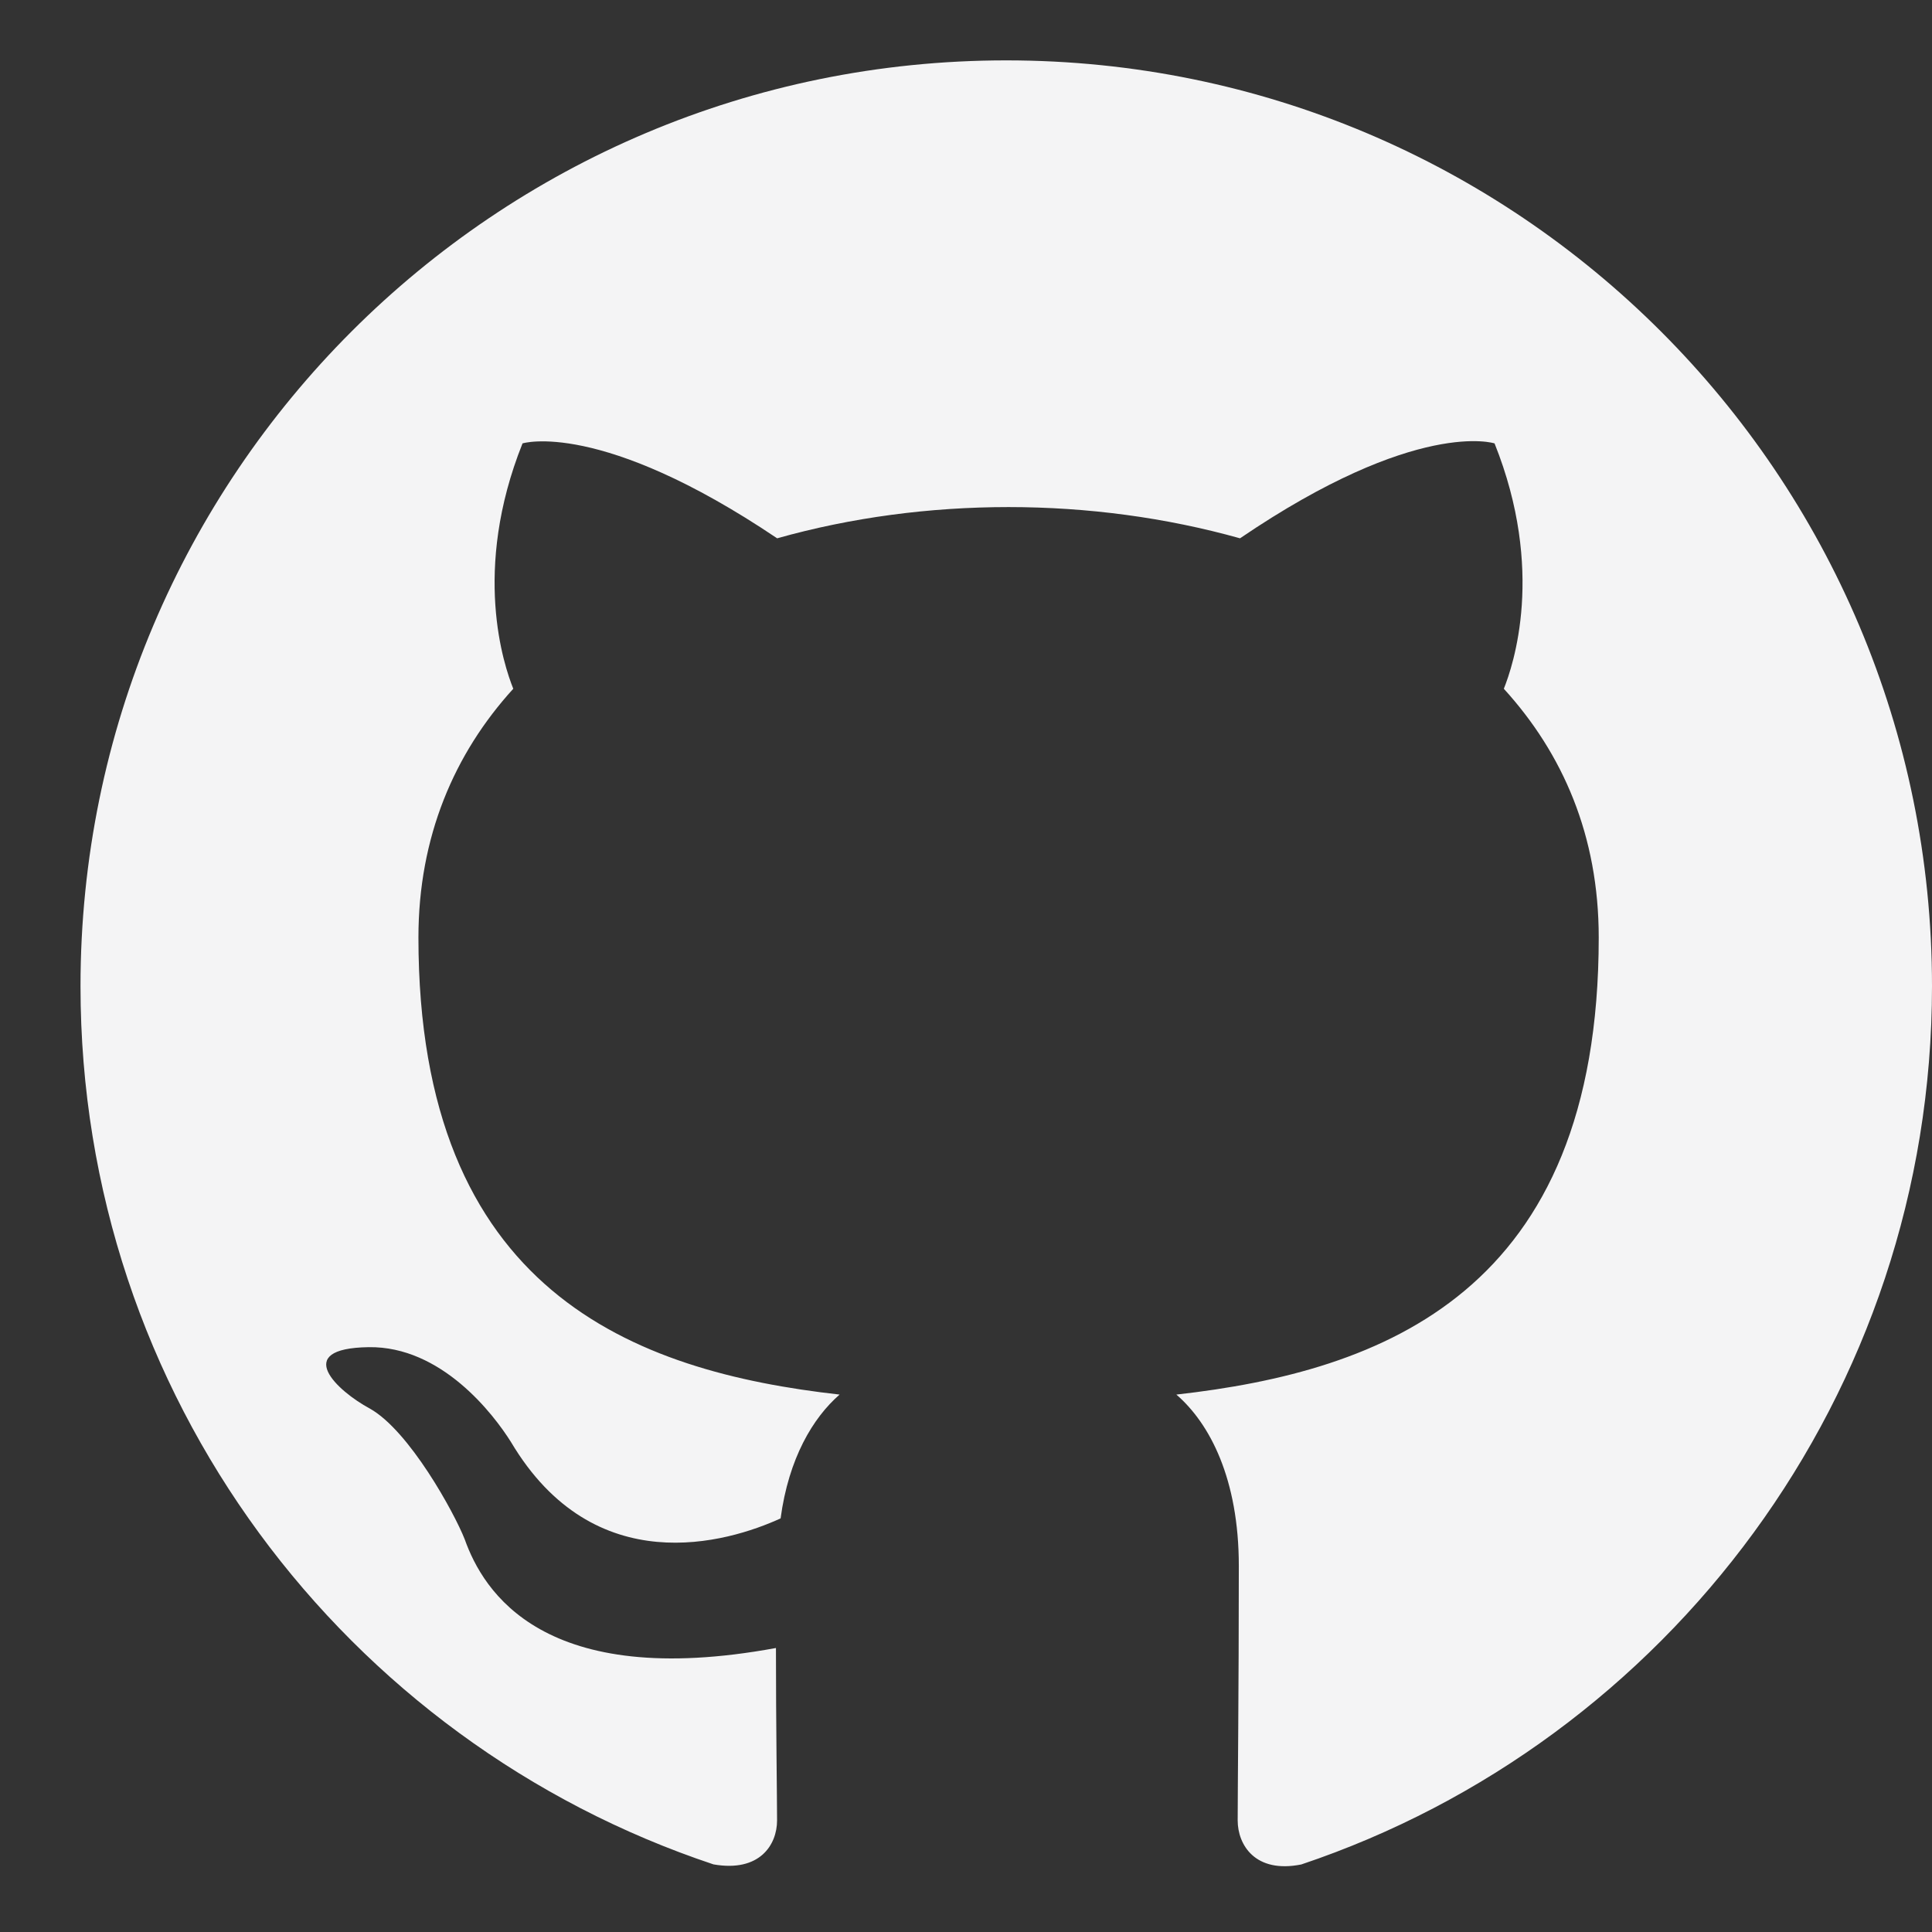 <svg width="100" height="100" viewBox="0 0 100 100" fill="none" xmlns="http://www.w3.org/2000/svg">
<rect x="0" y="0" width="100" height="100" fill="#333333" stroke="none"/>
<g clip-path="url(#clip0_1684_408)">
<path d="M52.083 3.125C25.608 3.125 4.167 24.567 4.167 51.042C4.167 72.246 17.883 90.154 36.929 96.5C39.325 96.921 40.221 95.483 40.221 94.225C40.221 93.088 40.163 89.317 40.163 85.3C28.125 87.517 25.012 82.367 24.054 79.675C23.512 78.296 21.179 74.042 19.137 72.904C17.462 72.004 15.067 69.787 19.079 69.729C22.854 69.671 25.55 73.204 26.45 74.642C30.762 81.892 37.65 79.85 40.404 78.592C40.821 75.479 42.079 73.383 43.458 72.183C32.796 70.987 21.658 66.854 21.658 48.525C21.658 43.317 23.512 39.004 26.567 35.65C26.087 34.45 24.413 29.538 27.046 22.95C27.046 22.95 31.058 21.692 40.225 27.863C44.058 26.783 48.129 26.246 52.204 26.246C56.275 26.246 60.35 26.788 64.183 27.863C73.35 21.633 77.358 22.95 77.358 22.95C79.996 29.538 78.317 34.45 77.838 35.65C80.892 39.004 82.75 43.254 82.75 48.525C82.75 66.912 71.55 70.983 60.888 72.183C62.625 73.683 64.121 76.558 64.121 81.05C64.121 87.458 64.062 92.608 64.062 94.225C64.062 95.483 64.963 96.983 67.354 96.504C86.287 90.154 100 72.183 100 51.042C100 24.567 78.558 3.125 52.083 3.125Z" fill="#F4F4F5"/>
</g>
<defs>
<clipPath id="clip0_1684_408">
<rect width="100" height="100" fill="white"/>
</clipPath>
</defs>
</svg>

